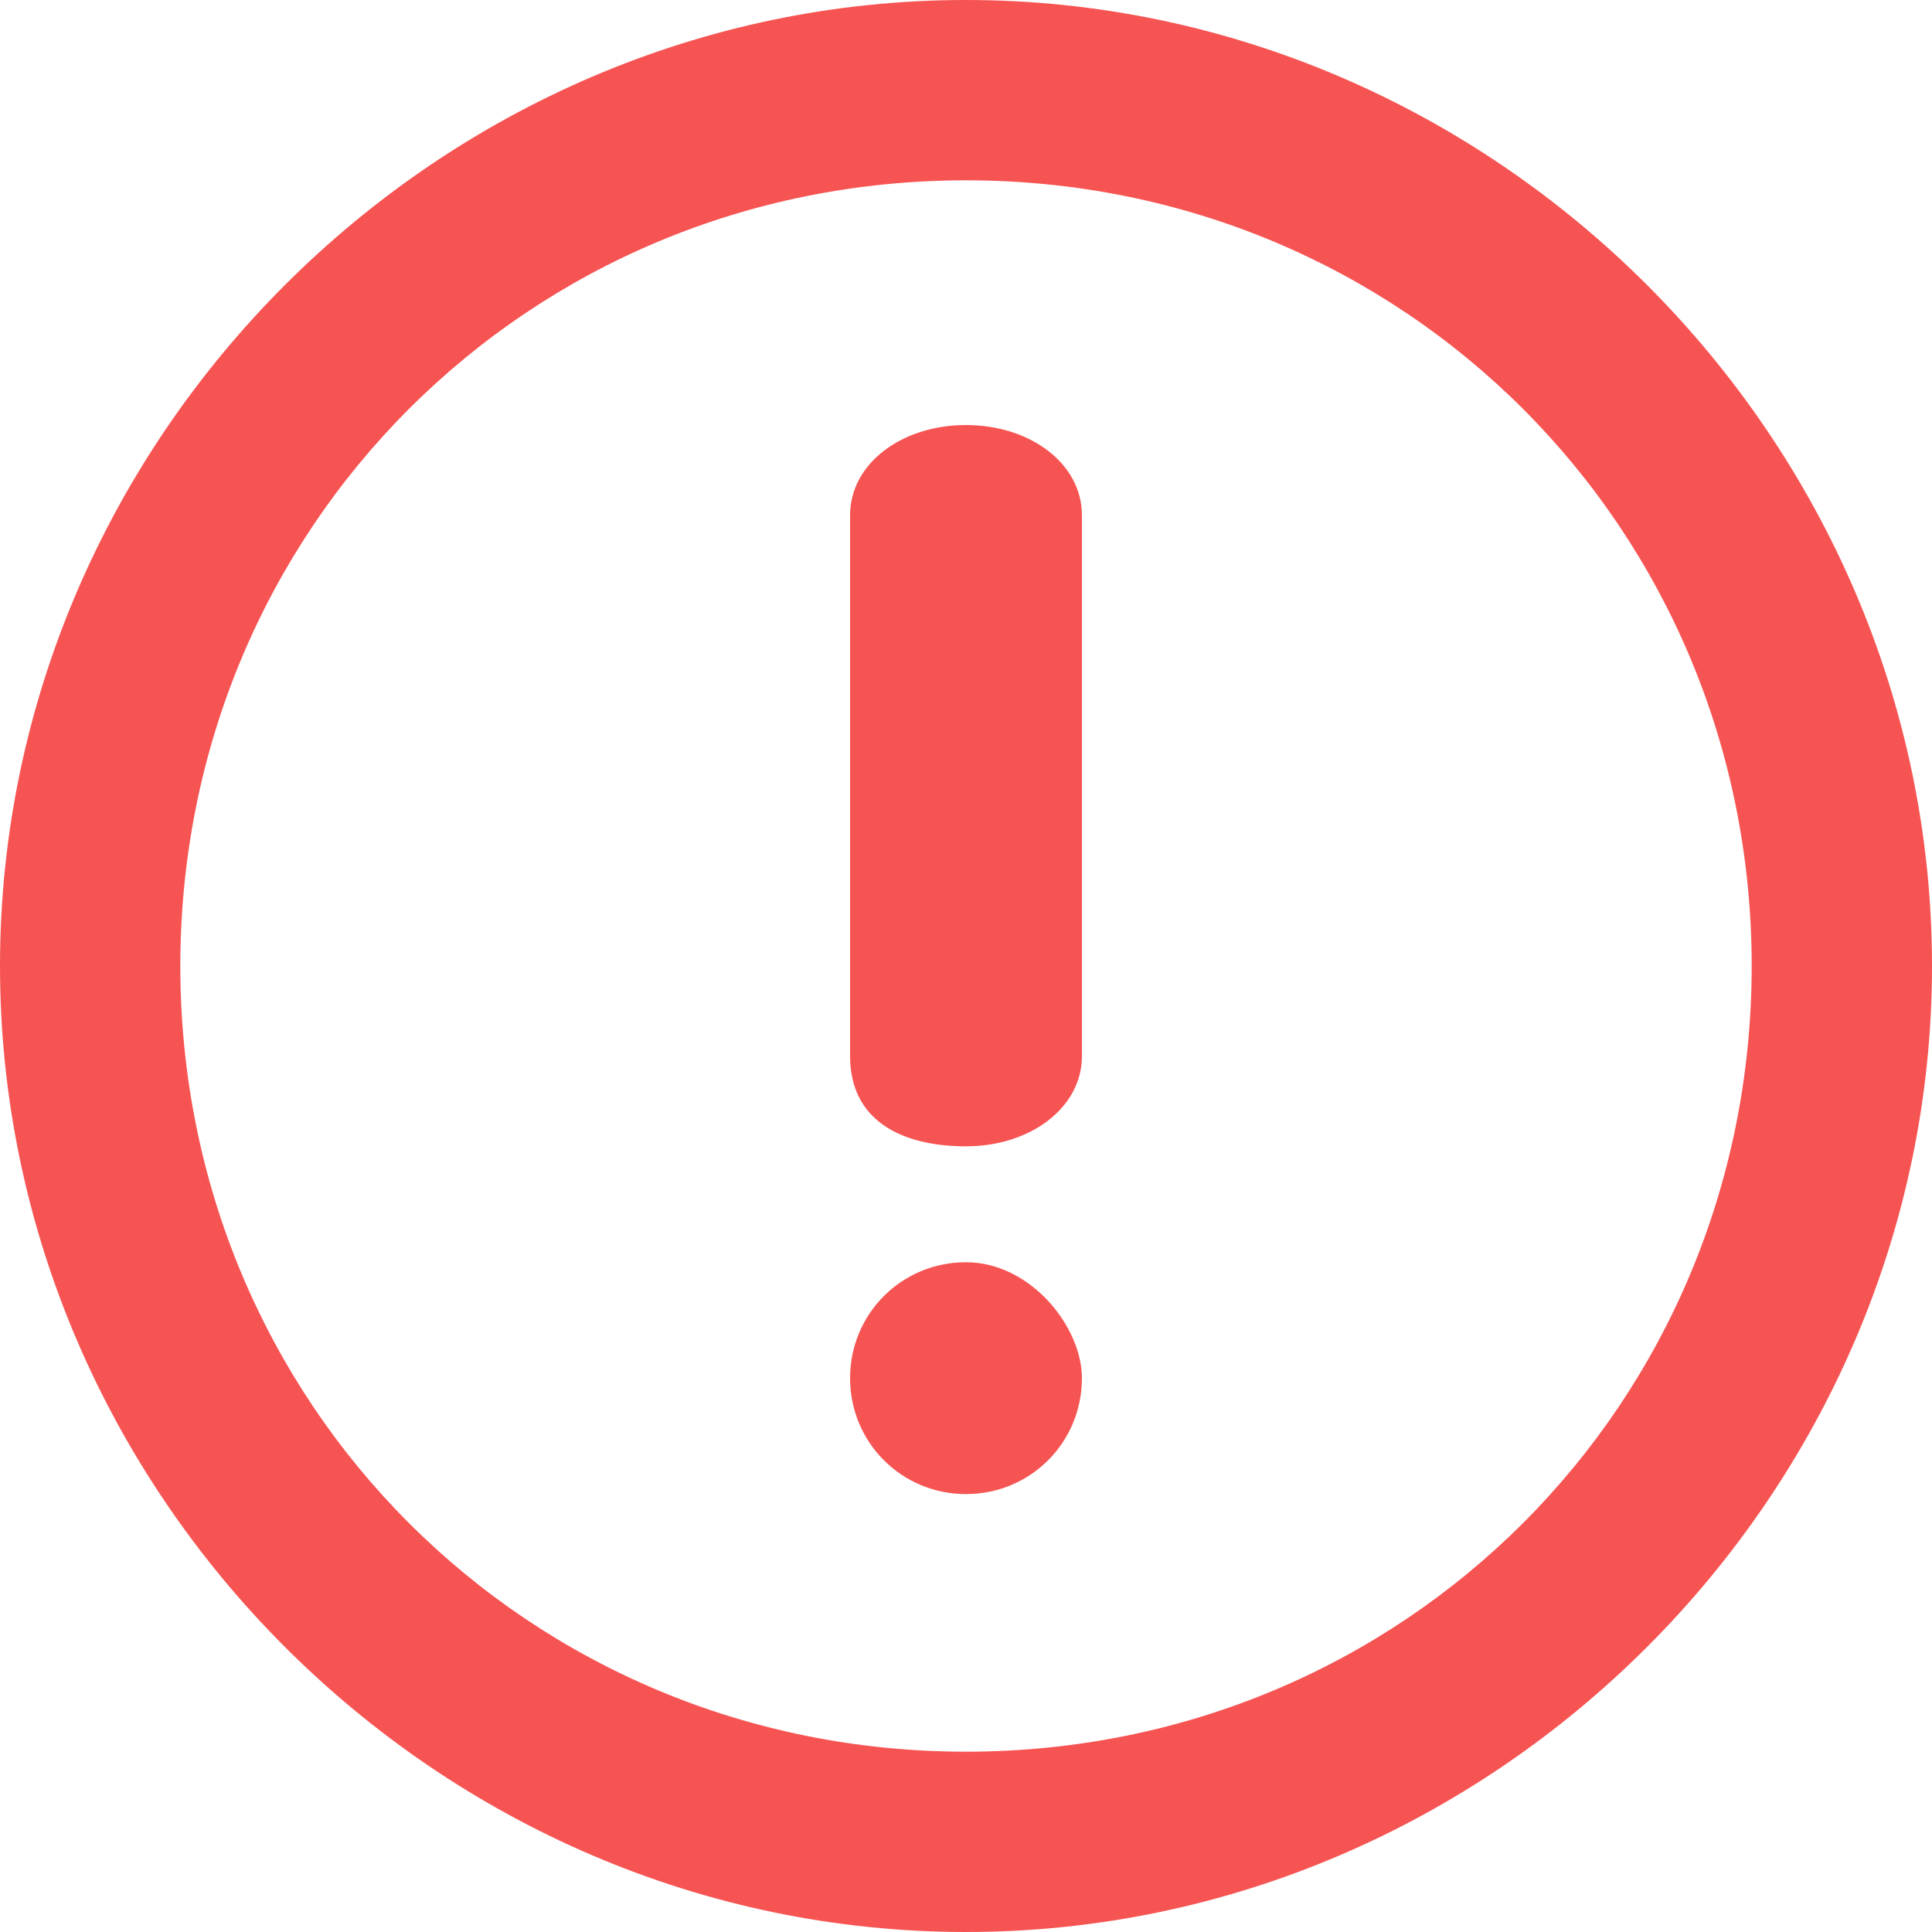 <?xml version="1.0" encoding="utf-8"?>
<!-- Generator: Adobe Illustrator 23.0.3, SVG Export Plug-In . SVG Version: 6.00 Build 0)  -->
<svg version="1.1" id="圖層_1" xmlns="http://www.w3.org/2000/svg" xmlns:xlink="http://www.w3.org/1999/xlink" x="0px" y="0px"
	 viewBox="0 0 15 15" style="enable-background:new 0 0 15 15;" xml:space="preserve">
<style type="text/css">
	.st0{clip-path:url(#SVGID_2_);}
	.st1{fill:#F65453;}
</style>
<g>
	<defs>
		<rect id="SVGID_1_" width="15" height="15"/>
	</defs>
	<clipPath id="SVGID_2_">
		<use xlink:href="#SVGID_1_"  style="overflow:visible;"/>
	</clipPath>
	<g class="st0">
		<path class="st1" d="M7.5,0C3.4,0,0,3.4,0,7.5S3.4,15,7.5,15S15,11.6,15,7.5l0,0C15,3.4,11.6,0,7.5,0z M7.5,13.6
			c-3.4,0-6.1-2.7-6.1-6.1s2.7-6.1,6.1-6.1c3.4,0,6.1,2.7,6.1,6.1c0,0,0,0,0,0C13.6,10.9,10.9,13.6,7.5,13.6L7.5,13.6L7.5,13.6z
			 M7.5,3.3C7,3.3,6.6,3.6,6.6,4v4.2c0,0.5,0.4,0.7,0.9,0.7s0.9-0.3,0.9-0.7V4C8.4,3.6,8,3.3,7.5,3.3L7.5,3.3z M7.5,9.8
			c-0.5,0-0.9,0.4-0.9,0.9c0,0.5,0.4,0.9,0.9,0.9c0.5,0,0.9-0.4,0.9-0.9C8.4,10.3,8,9.8,7.5,9.8L7.5,9.8z"/>
	</g>
</g>
</svg>
